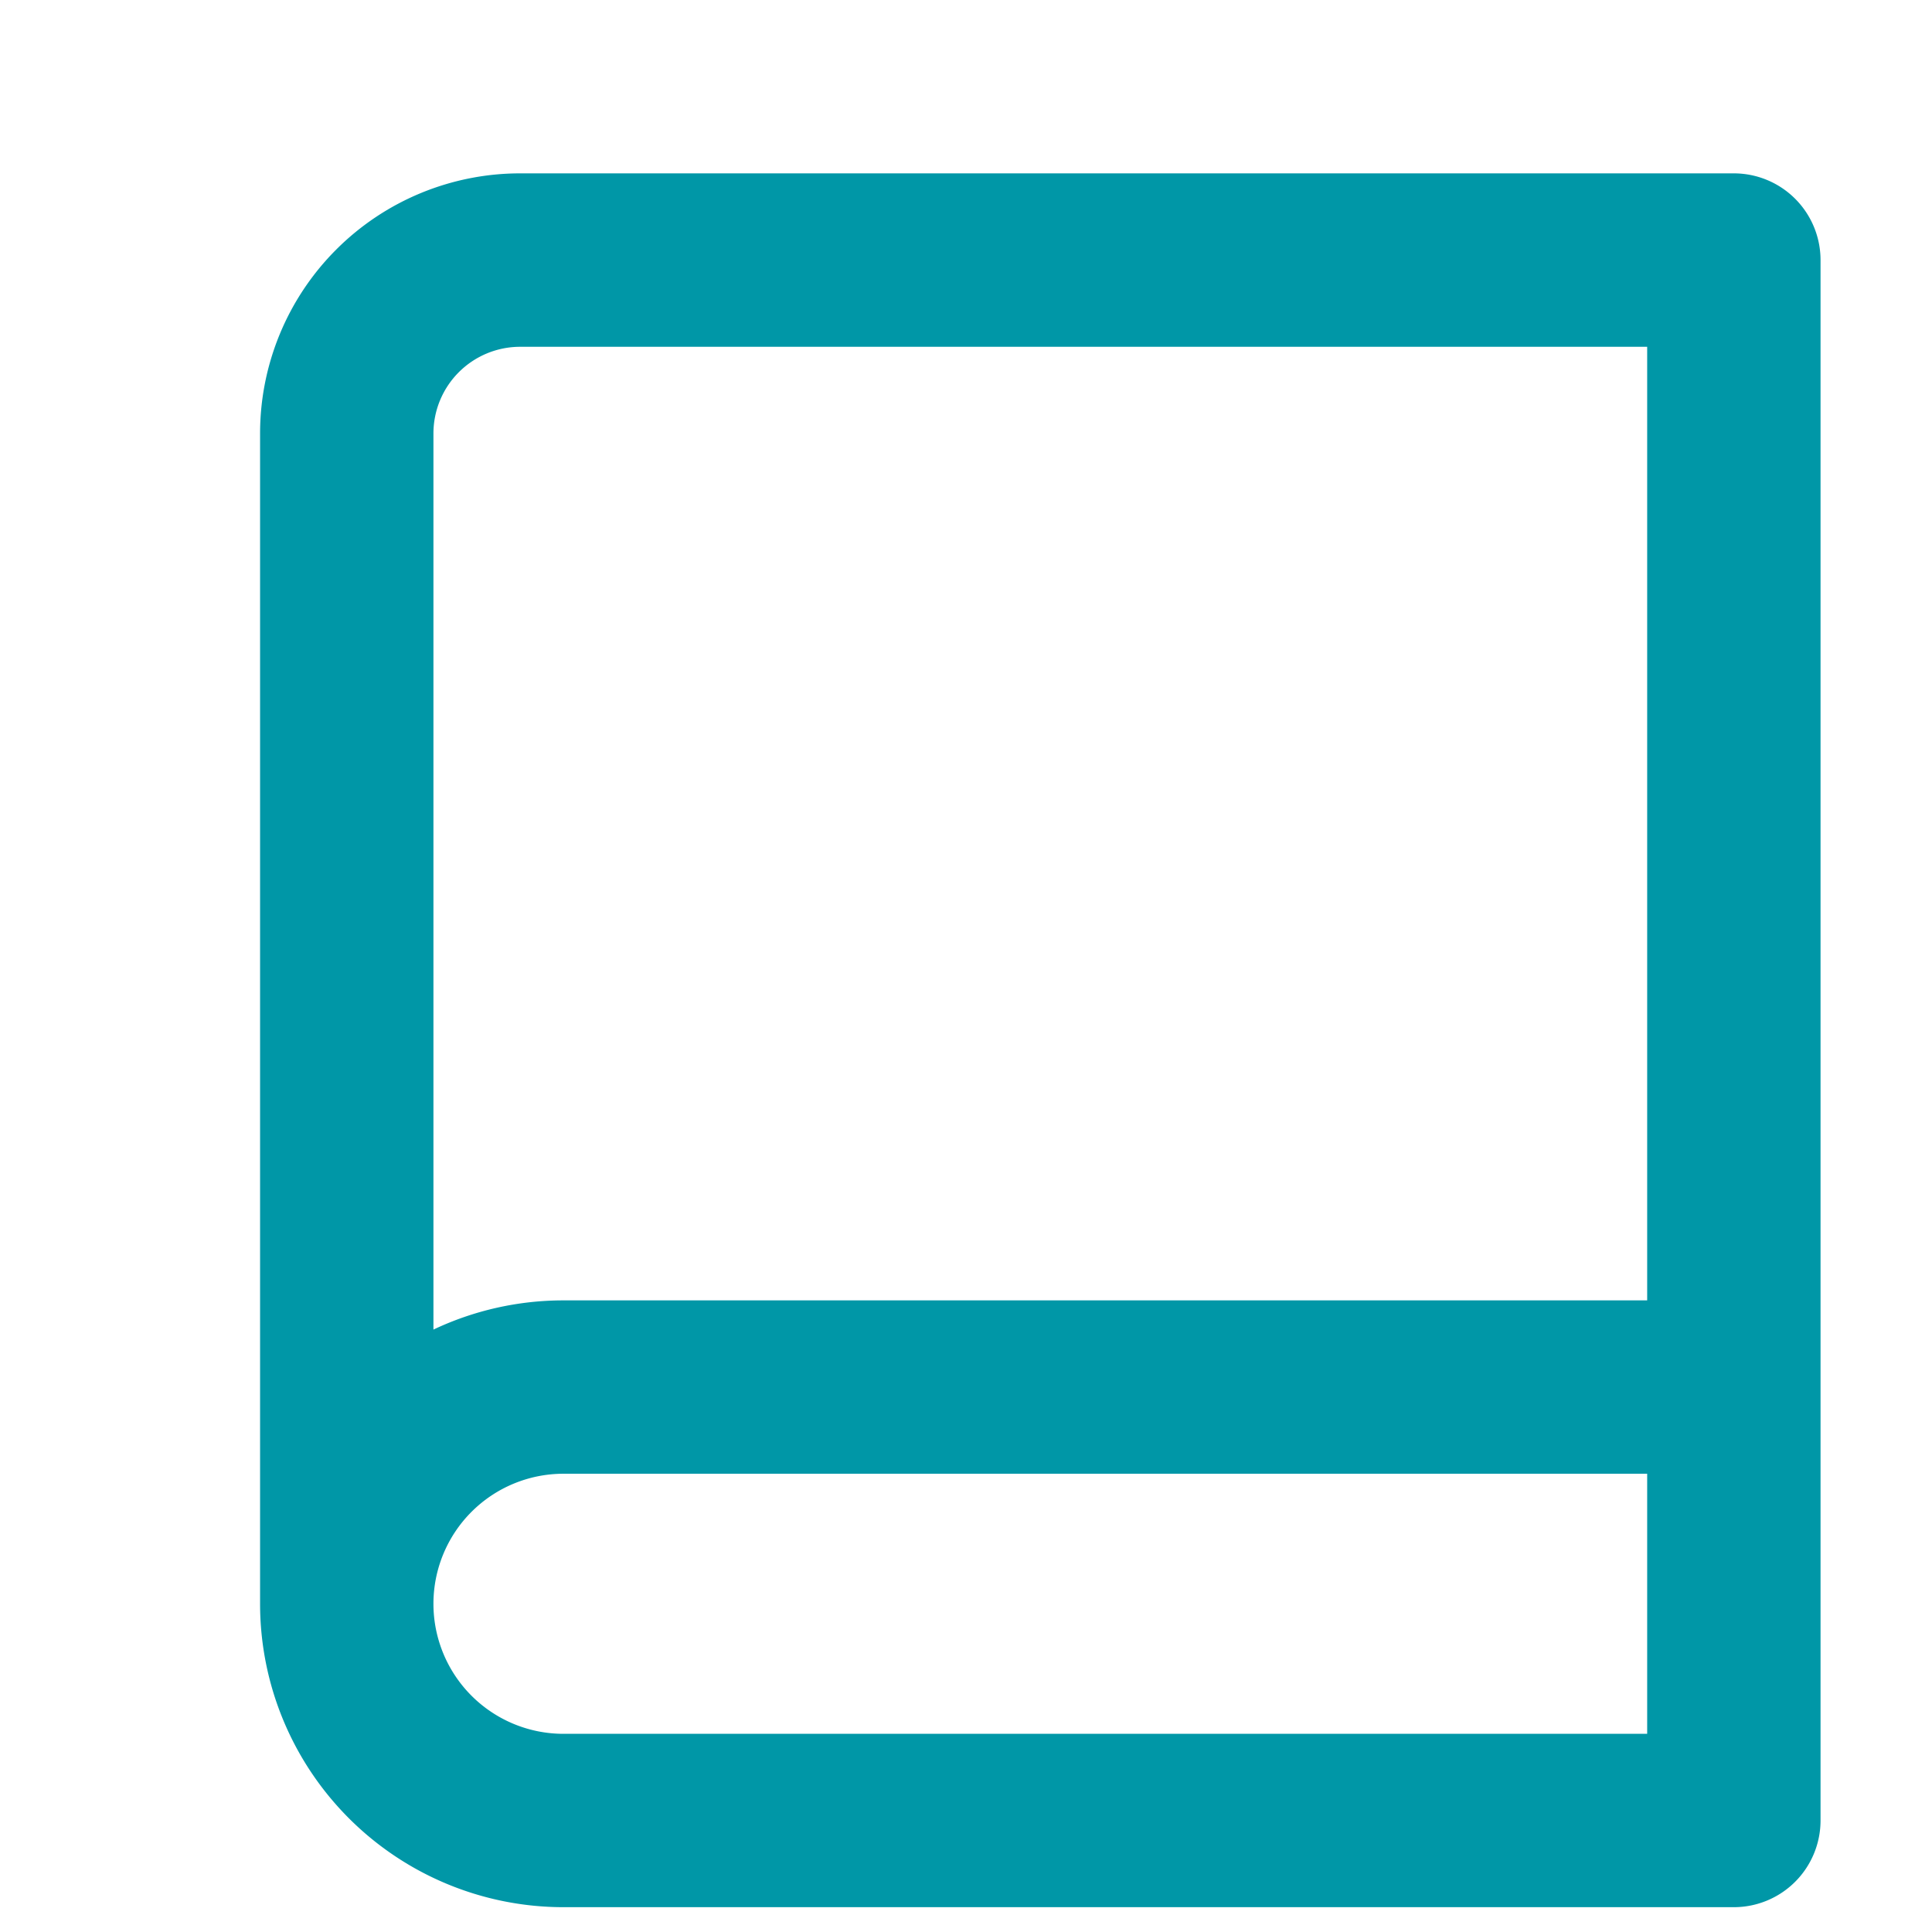 
    <svg
      viewBox="0 0 26 26"
      fill="none"
      xmlns="http://www.w3.org/2000/svg"
    >
      <g clipPath="url(#clip0)">
        <path
          fill="#0097A7"
          d="M3.5 21.583V5.833a3.5 3.5 0 0 1 3.5-3.5h16.333A1.167 1.167 0 0 1 24.5 3.5v21a1.167 1.167 0 0 1-1.167 1.166H7.583A4.083 4.083 0 0 1 3.5 21.584Zm18.667 1.75v-3.5H7.583a1.75 1.75 0 0 0 0 3.5h14.584Zm-16.334-5.44a4.083 4.083 0 0 1 1.75-.393h14.584V4.667H7a1.167 1.167 0 0 0-1.167 1.166v12.06Z"
        />
      </g>
      <defs>
        <clipPath id="clip0">
          <path fill="#fff" d="M0 0h28v28H0z" />
        </clipPath>
      </defs>
    </svg>
